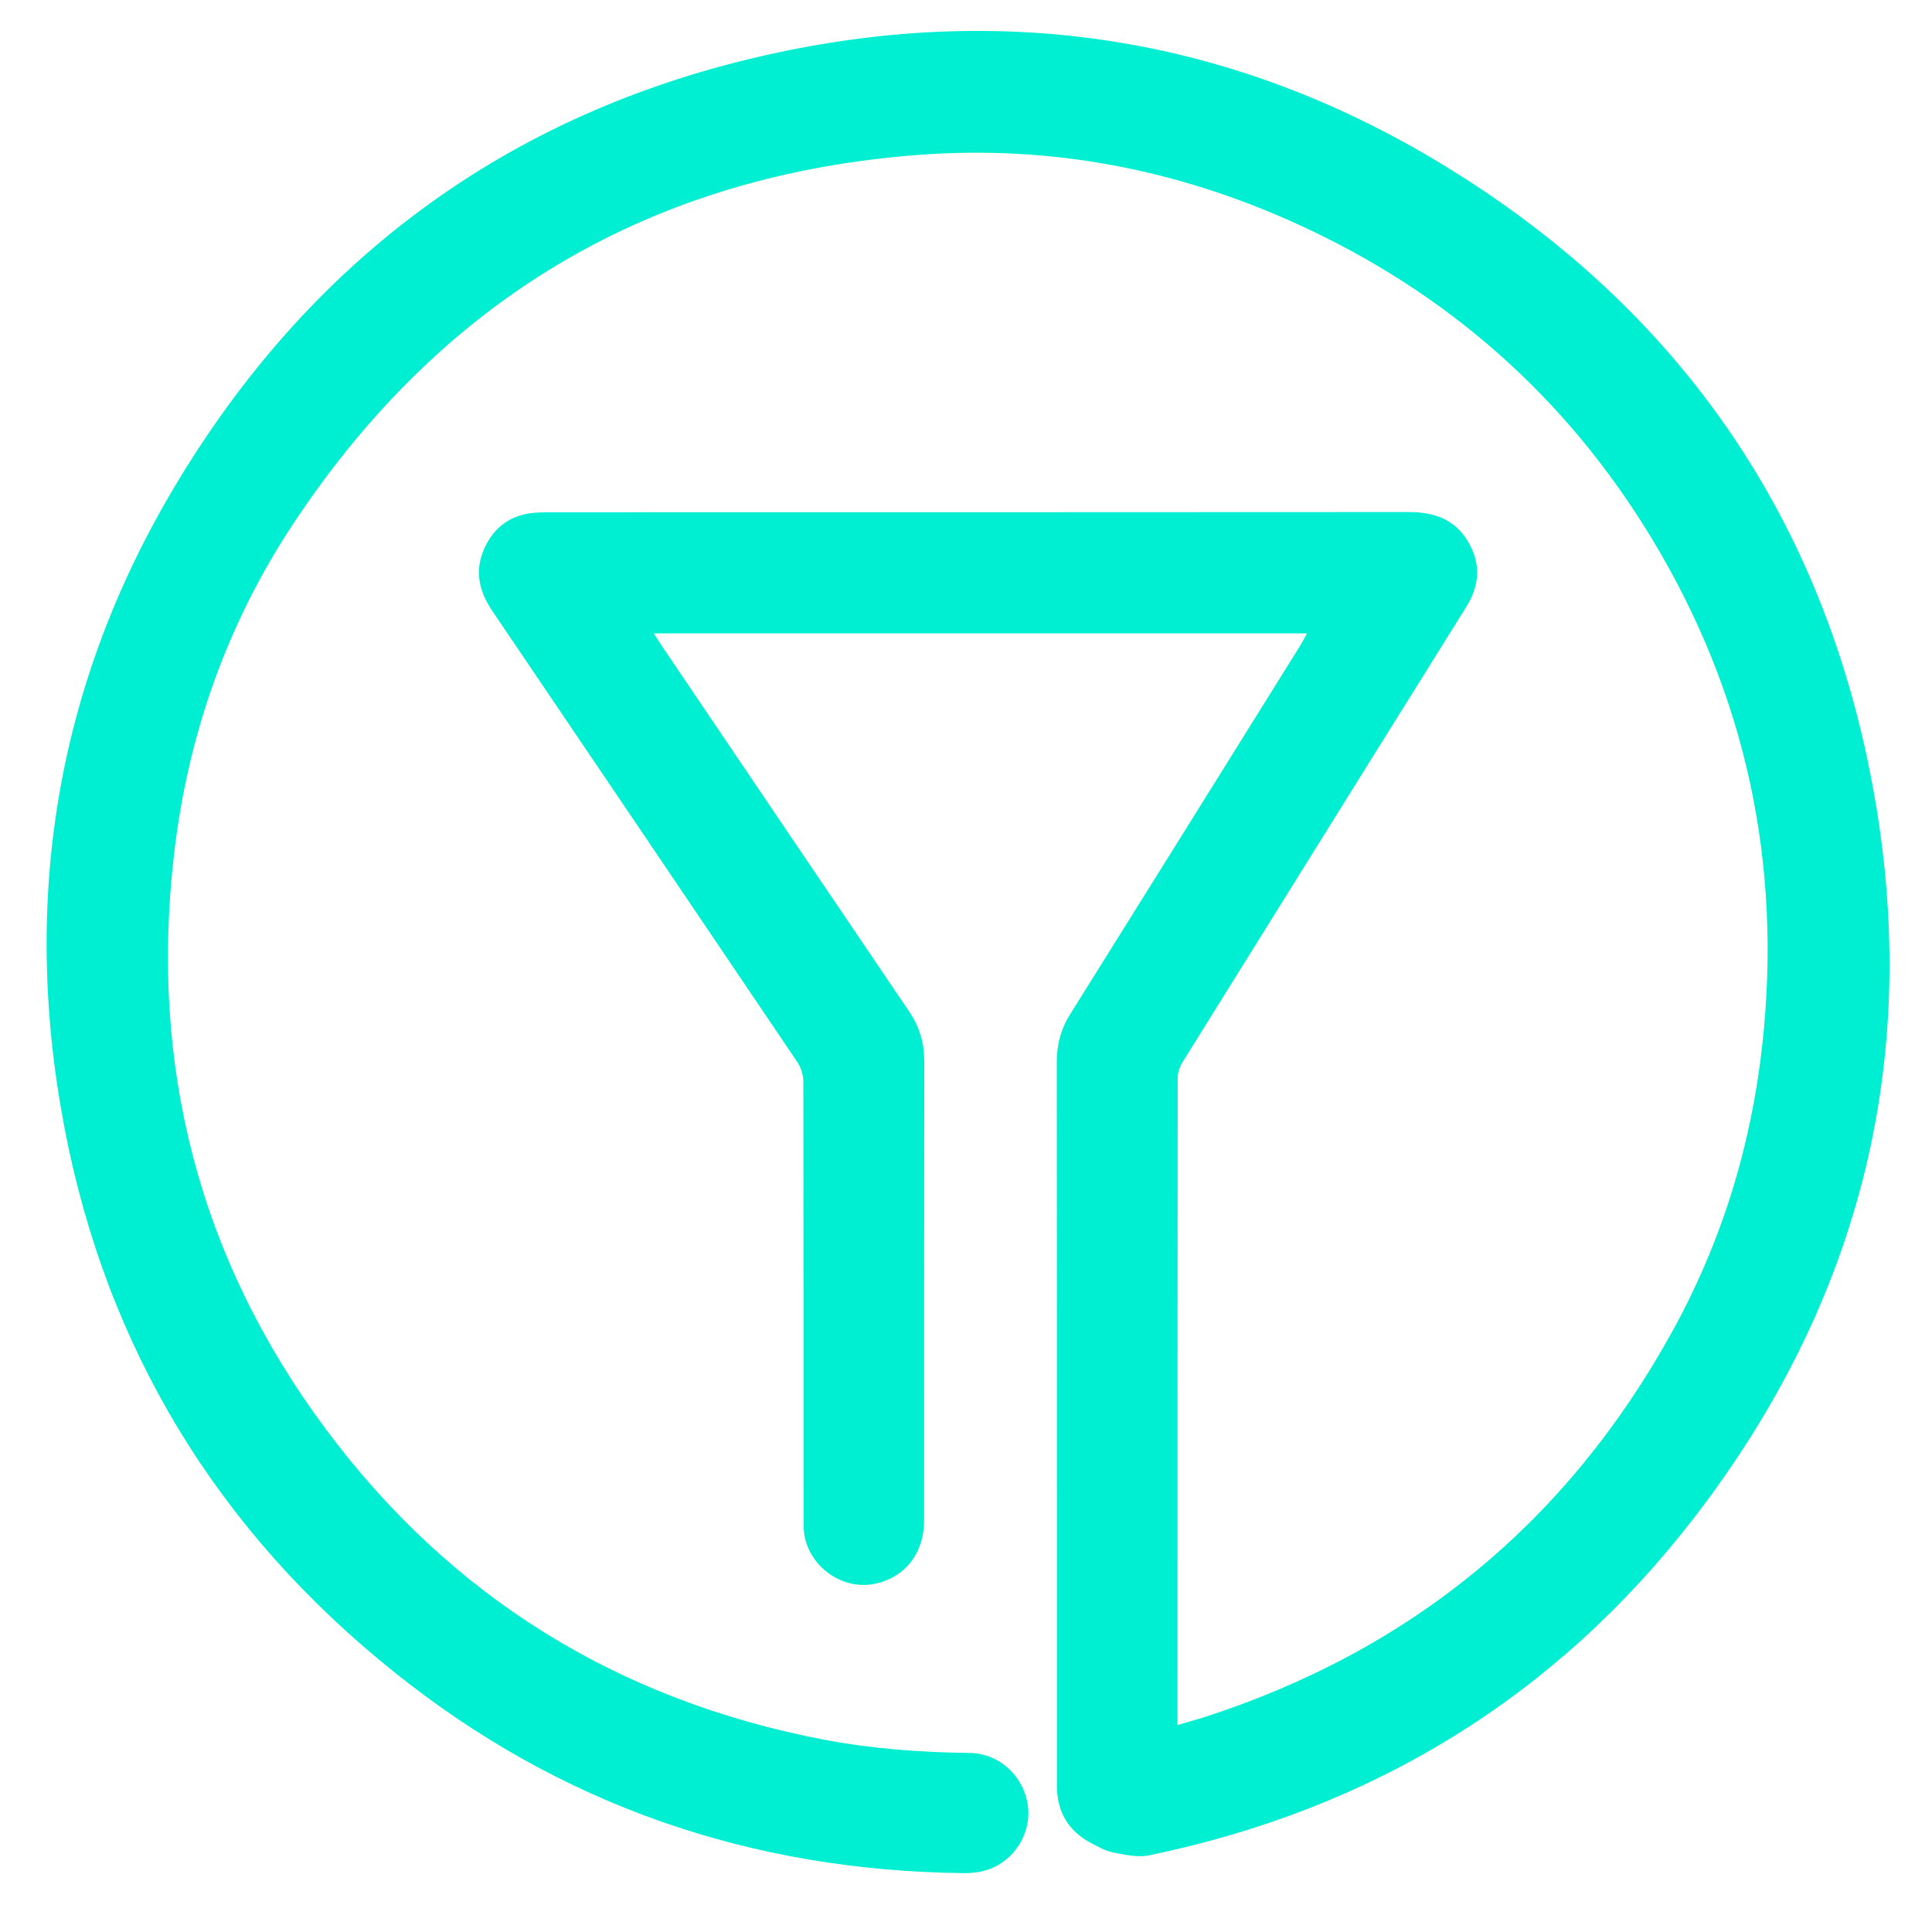 <?xml version="1.0" standalone="no"?><!DOCTYPE svg PUBLIC "-//W3C//DTD SVG 1.1//EN" "http://www.w3.org/Graphics/SVG/1.1/DTD/svg11.dtd"><svg t="1758440438075" class="icon" viewBox="0 0 1024 1024" version="1.1" xmlns="http://www.w3.org/2000/svg" p-id="50154" xmlns:xlink="http://www.w3.org/1999/xlink" width="200" height="200"><path d="M692.8 335.7H346.5c1.6 2.5 2.8 4.4 4 6.2C394.3 406.7 438 471.4 481.8 536c5.6 8.2 8.1 16.8 8.1 26.7-0.1 81-0.1 162-0.1 243 0 17.9-10.5 30.9-27 33.9-17.9 3.2-35.9-11.1-36.8-29.3-0.1-2.3-0.1-4.7-0.1-7 0-76.7 0-153.3-0.1-230 0-3.4-1.2-7.3-3-10.1C368.9 483.4 315 403.6 261 323.9c-7.2-10.6-9.6-21.5-4.2-33.4 5.1-11.2 13.9-17.6 26.3-18.7 2.3-0.2 4.7-0.3 7-0.3 152.2 0 304.3 0 456.5-0.1 12.8 0 23.8 3.4 30.9 14.7 7.4 11.7 7.1 23.6-0.2 35.3-14.3 23-28.7 46.1-43.1 69.1-35.8 57.5-71.7 115-107.5 172.6-1.5 2.4-2.5 5.5-2.5 8.3-0.1 112.5-0.1 225-0.1 337.5v5.4c4.7-1.4 8.9-2.5 13.1-3.8C747.3 875.2 830.5 807 886.3 705.8c26.2-47.4 41.9-98.5 47.8-152.4 10.5-95.8-8.7-185.4-58.5-267.8-45.5-75.2-108.8-131-189-167.3C623.5 89.7 557.2 77 488.2 82c-142.6 10.4-253.4 76-332.3 194.9C120.6 330 99.7 389 92.3 452.3c-13.1 111.9 12.9 214.4 80.2 304.9 66.3 89.2 155 144 264.4 164.9 25.4 4.8 51.2 6.7 77 7 15.8 0.2 28.8 12.3 30.9 28 2 14.7-7.4 29.6-21.9 34.1-3.9 1.2-8.2 1.7-12.3 1.6-112.6-1.3-213.7-36-301.7-106.6C115.6 811.5 56.5 715 34.1 597.3c-23.2-122-3.6-237.5 61-343.6C167.8 134.2 273.4 57.8 410.6 28.2c124.8-27 243.6-7.8 353 58.4 119.9 72.6 197 178.2 226.1 315.6 31.2 147.3 0.4 282.6-91.6 402-73.6 95.5-171 154.8-289.2 179.2-6 1.2-12.8-0.4-19.1-1.6-4-0.8-7.7-3-11.4-4.9-12.2-6.4-18.2-16.7-18.2-30.4V865c0-100.7 0-201.3-0.1-302 0-9.5 2.3-17.9 7.4-25.9 40.8-65.2 81.5-130.5 122.2-195.8 0.9-1.7 1.8-3.3 3.1-5.6z" p-id="50155" fill="#00EED1"></path></svg>